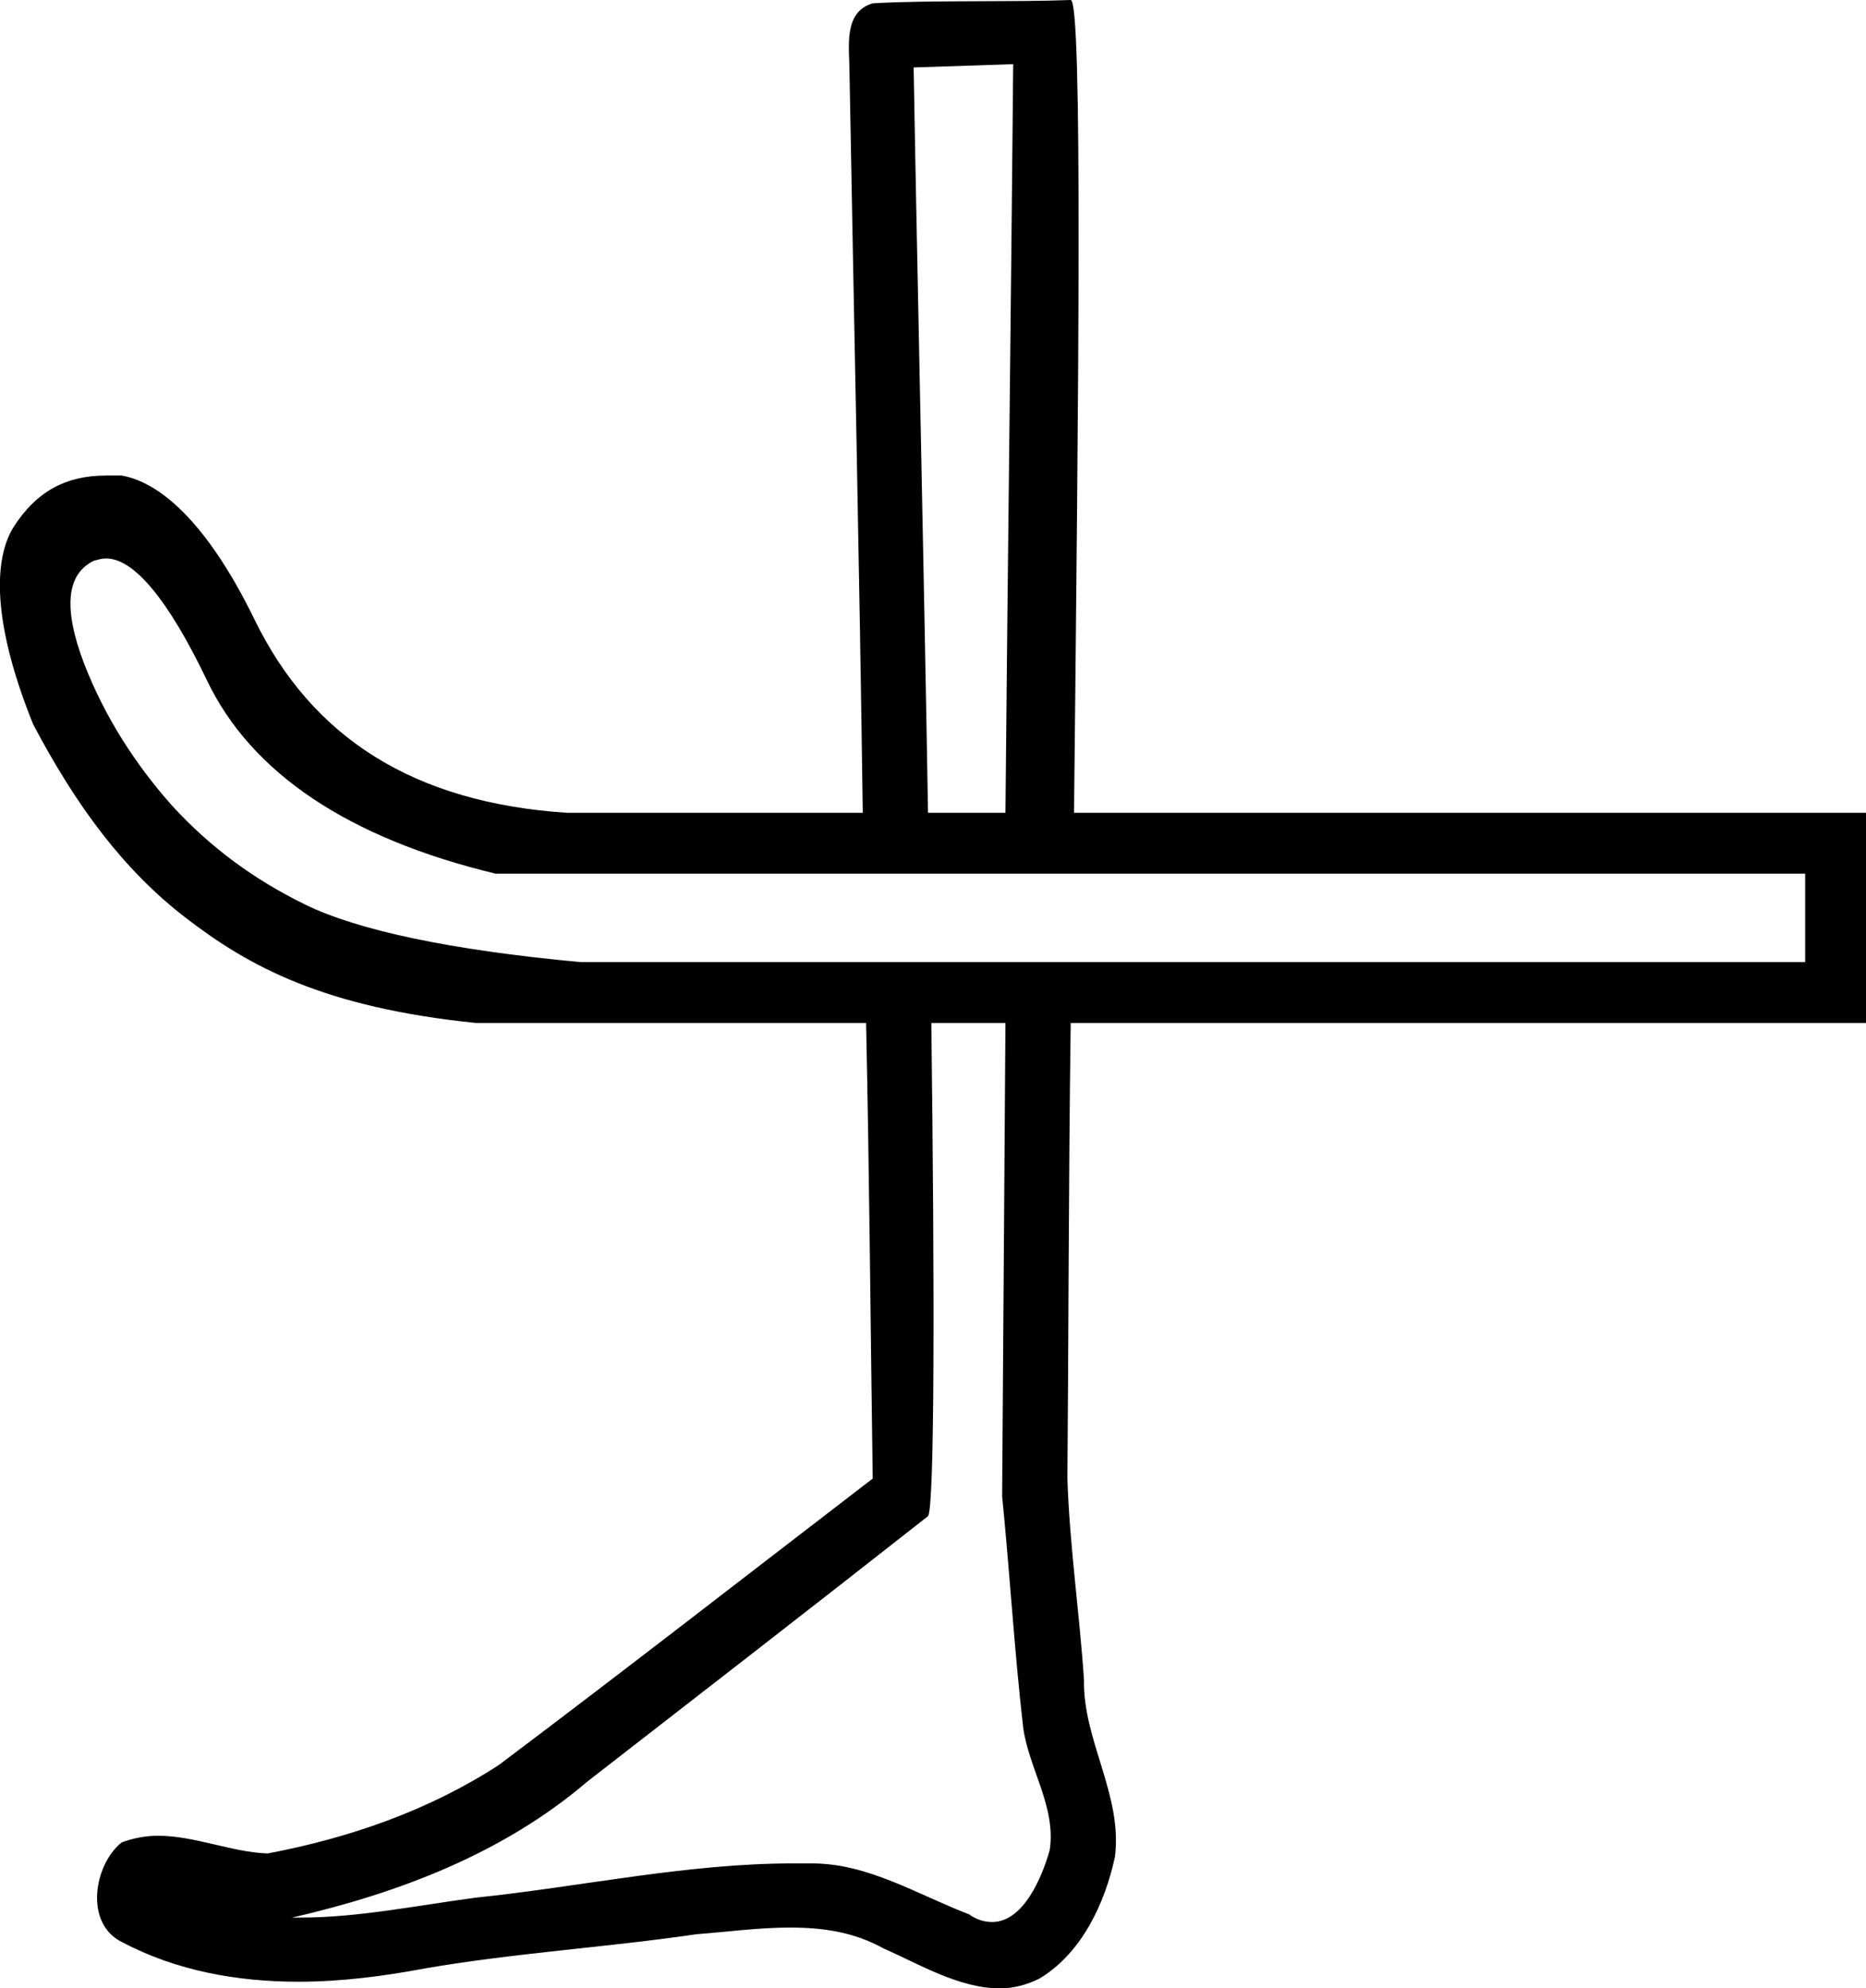<?xml version='1.0' encoding ='UTF-8' standalone='yes'?>
<svg width='16.87' height='17.98' xmlns='http://www.w3.org/2000/svg' xmlns:xlink='http://www.w3.org/1999/xlink' >
<path style='fill:black; stroke:none' d=' M 9.16 0.58  C 9.14 2.84 9.11 5.1 9.09 7.35  L 8.39 7.35  C 8.35 4.97 8.29 2.35 8.26 0.61  C 8.56 0.6 8.86 0.59 9.16 0.58  Z  M 0.96 5.05  C 1.21 5.05 1.52 5.42 1.87 6.15  C 2.27 6.99 3.15 7.58 4.48 7.9  L 16.32 7.9  L 16.32 8.7  L 5.25 8.7  C 4.06 8.59 3.23 8.41 2.76 8.18  C 2.29 7.95 1.9 7.66 1.56 7.29  C 1.23 6.92 0.95 6.49 0.76 6  C 0.57 5.5 0.6 5.19 0.85 5.07  C 0.89 5.06 0.92 5.05 0.96 5.05  Z  M 9.09 9.25  C 9.08 10.68 9.07 12.1 9.06 13.53  C 9.13 14.23 9.17 14.92 9.25 15.62  C 9.3 15.99 9.55 16.34 9.49 16.73  C 9.42 16.98 9.25 17.38 8.97 17.38  C 8.9 17.38 8.83 17.36 8.76 17.31  C 8.29 17.13 7.85 16.85 7.34 16.85  C 7.31 16.85 7.28 16.85 7.25 16.85  C 7.22 16.85 7.2 16.85 7.17 16.85  C 6.21 16.85 5.26 17.06 4.3 17.16  C 3.77 17.23 3.24 17.34 2.71 17.34  C 2.69 17.34 2.66 17.34 2.64 17.34  C 3.6 17.12 4.55 16.76 5.31 16.11  C 6.34 15.31 7.36 14.52 8.39 13.71  C 8.45 13.63 8.45 11.67 8.42 9.25  Z  M 9.68 0  C 9.68 0 9.68 0 9.68 0  C 9.17 0.02 8.4 -0 7.89 0.03  C 7.62 0.11 7.68 0.43 7.68 0.65  C 7.72 2.88 7.77 5.11 7.8 7.35  L 5.13 7.35  C 3.74 7.26 2.82 6.67 2.3 5.6  C 1.91 4.8 1.49 4.37 1.1 4.3  C 1.05 4.3 1 4.3 0.96 4.3  C 0.6 4.3 0.33 4.44 0.12 4.77  C -0.08 5.1 -0.04 5.71 0.3 6.55  C 0.69 7.29 1.12 7.87 1.68 8.3  C 2.25 8.74 2.93 9.11 4.3 9.25  L 7.83 9.25  C 7.86 10.63 7.87 12 7.89 13.37  C 6.77 14.23 5.64 15.11 4.51 15.96  C 3.88 16.37 3.16 16.62 2.42 16.76  C 2.1 16.75 1.76 16.6 1.43 16.6  C 1.32 16.6 1.21 16.62 1.1 16.66  C 0.85 16.86 0.76 17.39 1.1 17.56  C 1.59 17.82 2.14 17.92 2.7 17.92  C 3.08 17.92 3.47 17.87 3.84 17.8  C 4.65 17.66 5.48 17.61 6.3 17.49  C 6.57 17.47 6.86 17.43 7.14 17.43  C 7.44 17.43 7.72 17.47 7.99 17.62  C 8.31 17.76 8.67 17.98 9.04 17.98  C 9.16 17.98 9.28 17.95 9.4 17.89  C 9.78 17.66 9.99 17.21 10.08 16.79  C 10.15 16.23 9.79 15.74 9.8 15.19  C 9.76 14.59 9.67 13.98 9.65 13.37  C 9.66 12.3 9.66 10.7 9.68 9.25  L 16.87 9.25  L 16.87 7.35  L 9.71 7.35  C 9.75 3.56 9.79 0 9.68 0  Z '/></svg>

